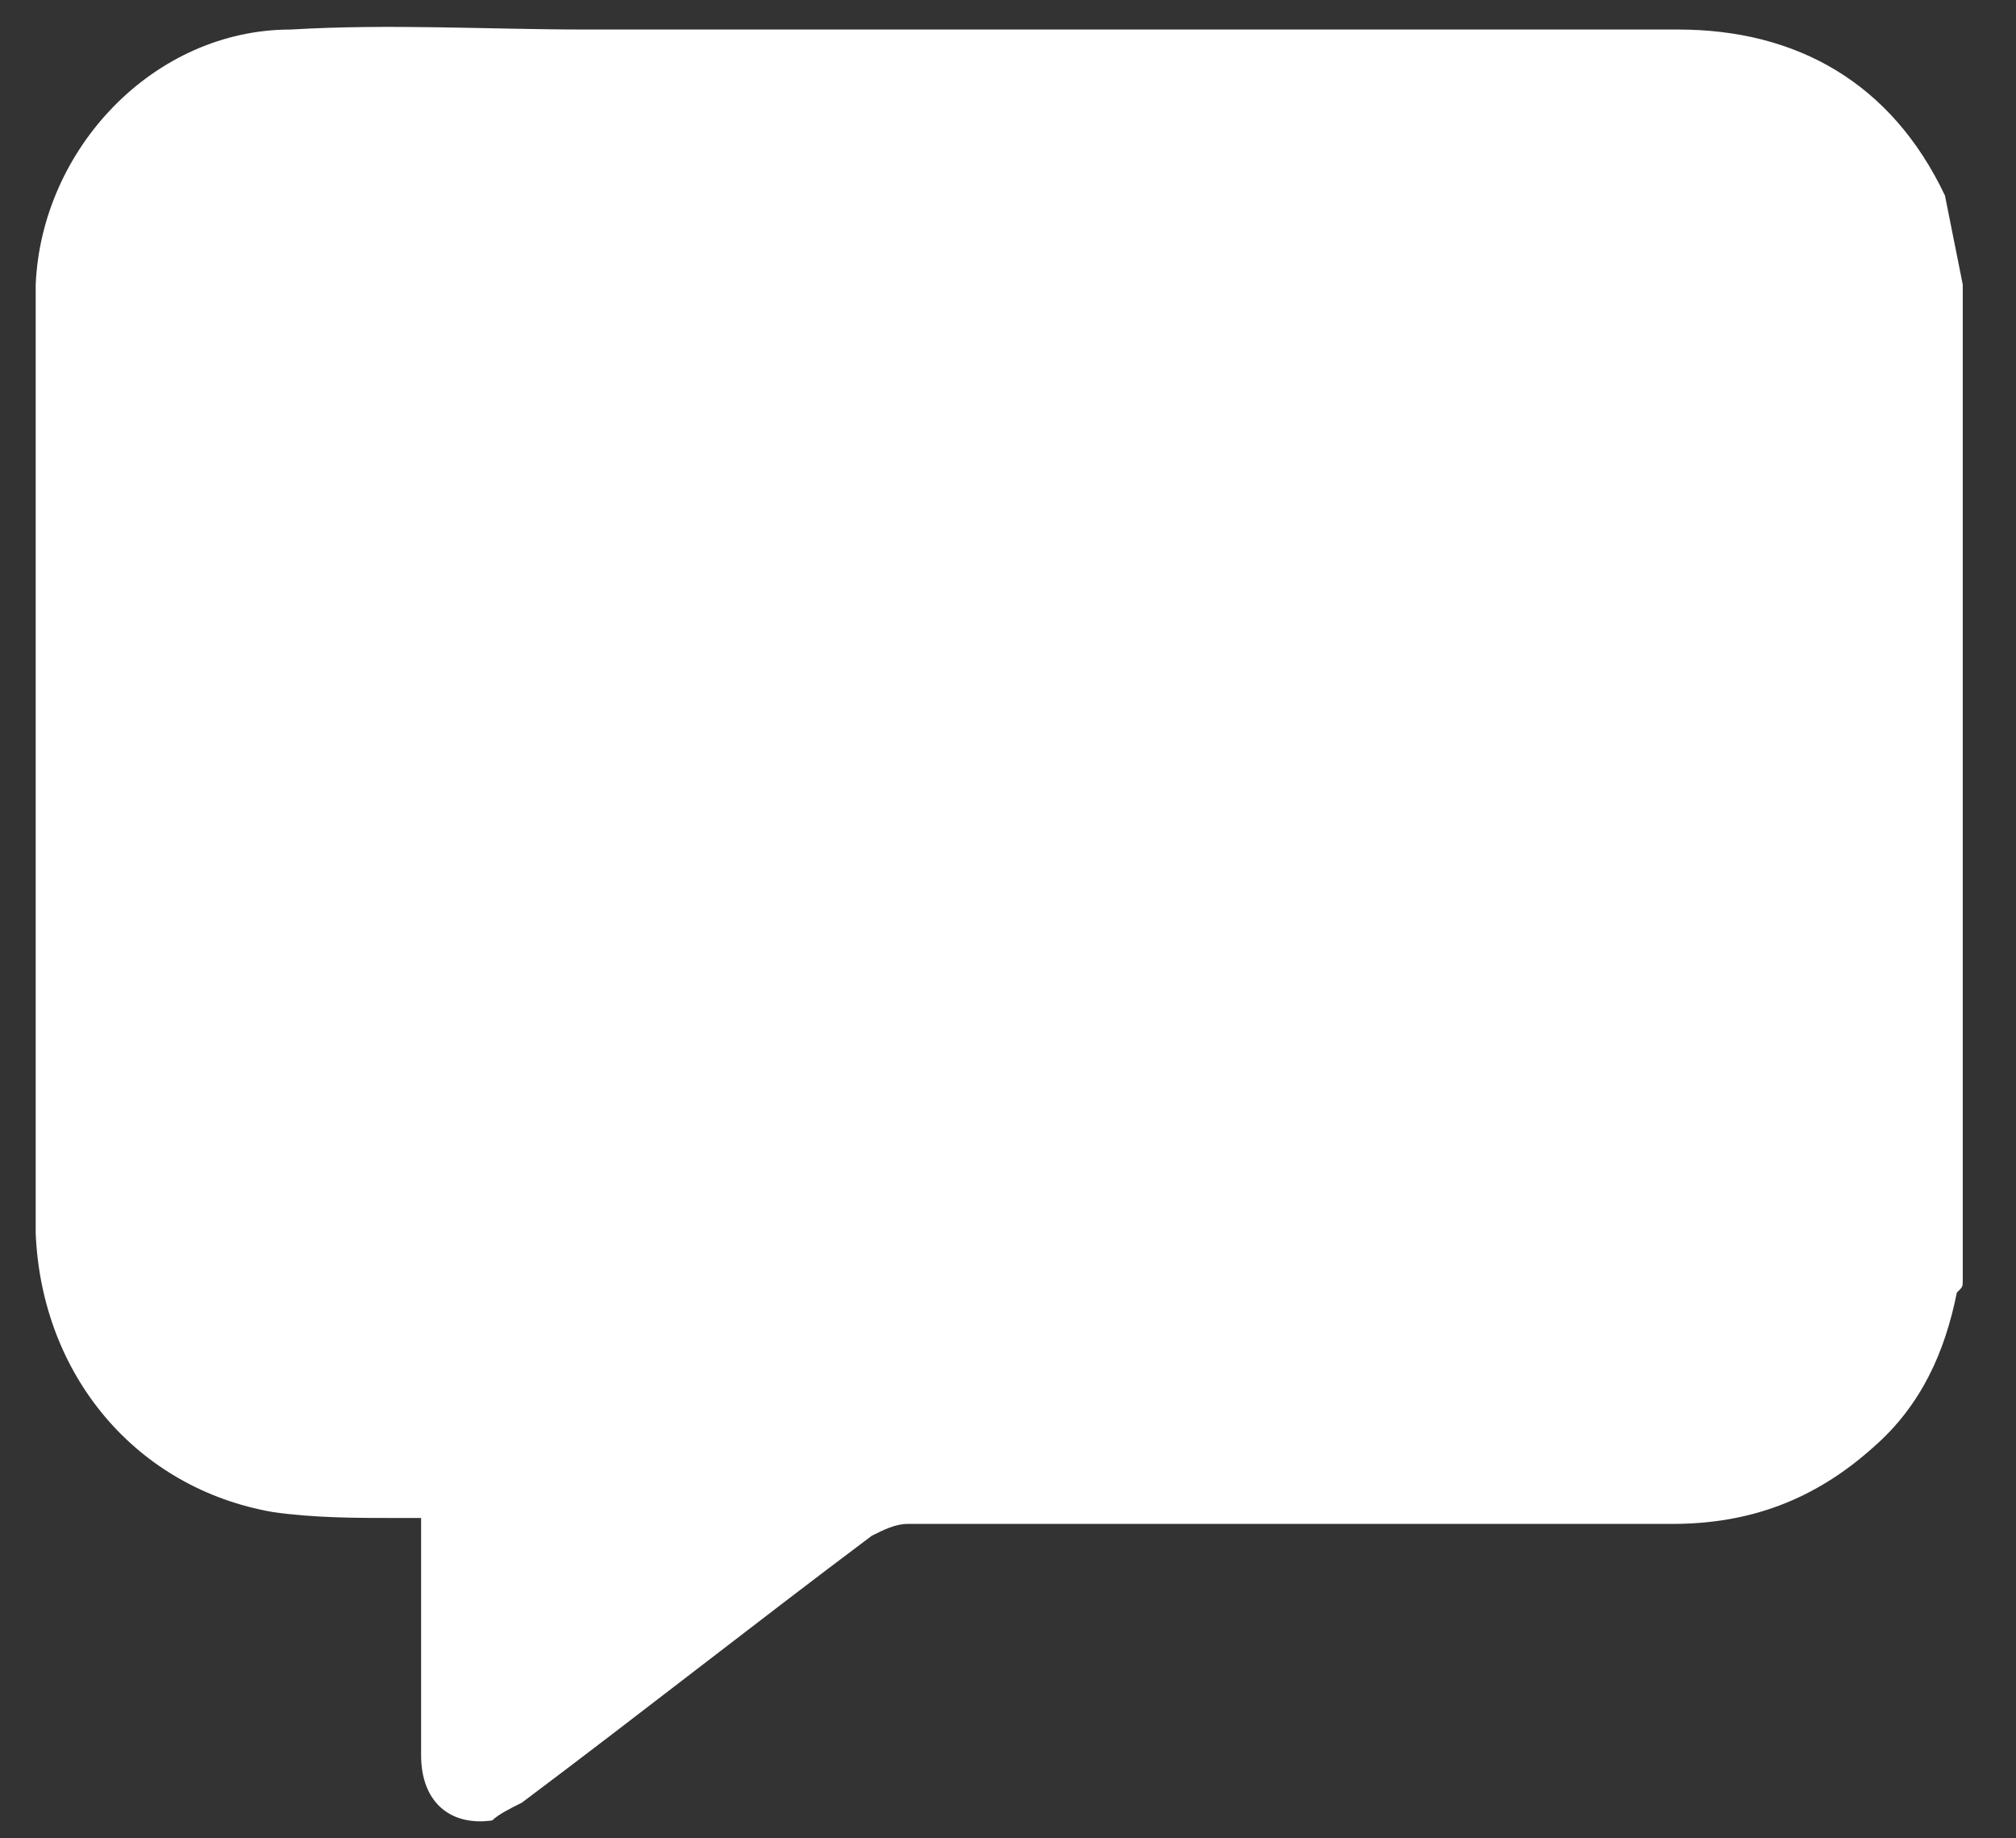 <svg width="34" height="31" viewBox="0 0 34 31" fill="none" xmlns="http://www.w3.org/2000/svg">
<rect x="0" y="0" width="34" height="31" fill="#333333" stroke="none"/>
<path d="M33.102 4.798C33.102 10.398 33.102 15.998 33.102 21.598C33.102 21.698 33.102 21.698 33.002 21.798C32.802 22.798 32.402 23.698 31.602 24.398C30.602 25.298 29.502 25.698 28.202 25.698C23.902 25.698 19.602 25.698 15.302 25.698C15.102 25.698 14.902 25.798 14.702 25.898C12.702 27.398 10.802 28.898 8.802 30.398C8.602 30.498 8.402 30.598 8.302 30.698C7.602 30.798 7.102 30.398 7.102 29.598C7.102 28.398 7.102 27.198 7.102 25.998C7.102 25.898 7.102 25.798 7.102 25.598C6.902 25.598 6.802 25.598 6.702 25.598C6.002 25.598 5.302 25.598 4.602 25.498C2.302 25.098 0.702 23.198 0.602 20.798C0.602 15.598 0.602 10.398 0.602 5.198C0.602 5.098 0.602 4.998 0.602 4.798C0.702 2.498 2.602 0.498 4.902 0.498C6.602 0.398 8.202 0.498 9.902 0.498C16.002 0.498 22.202 0.498 28.302 0.498C30.302 0.498 31.902 1.398 32.802 3.298C32.902 3.798 33.002 4.298 33.102 4.798Z" fill="white"/>
</svg>

